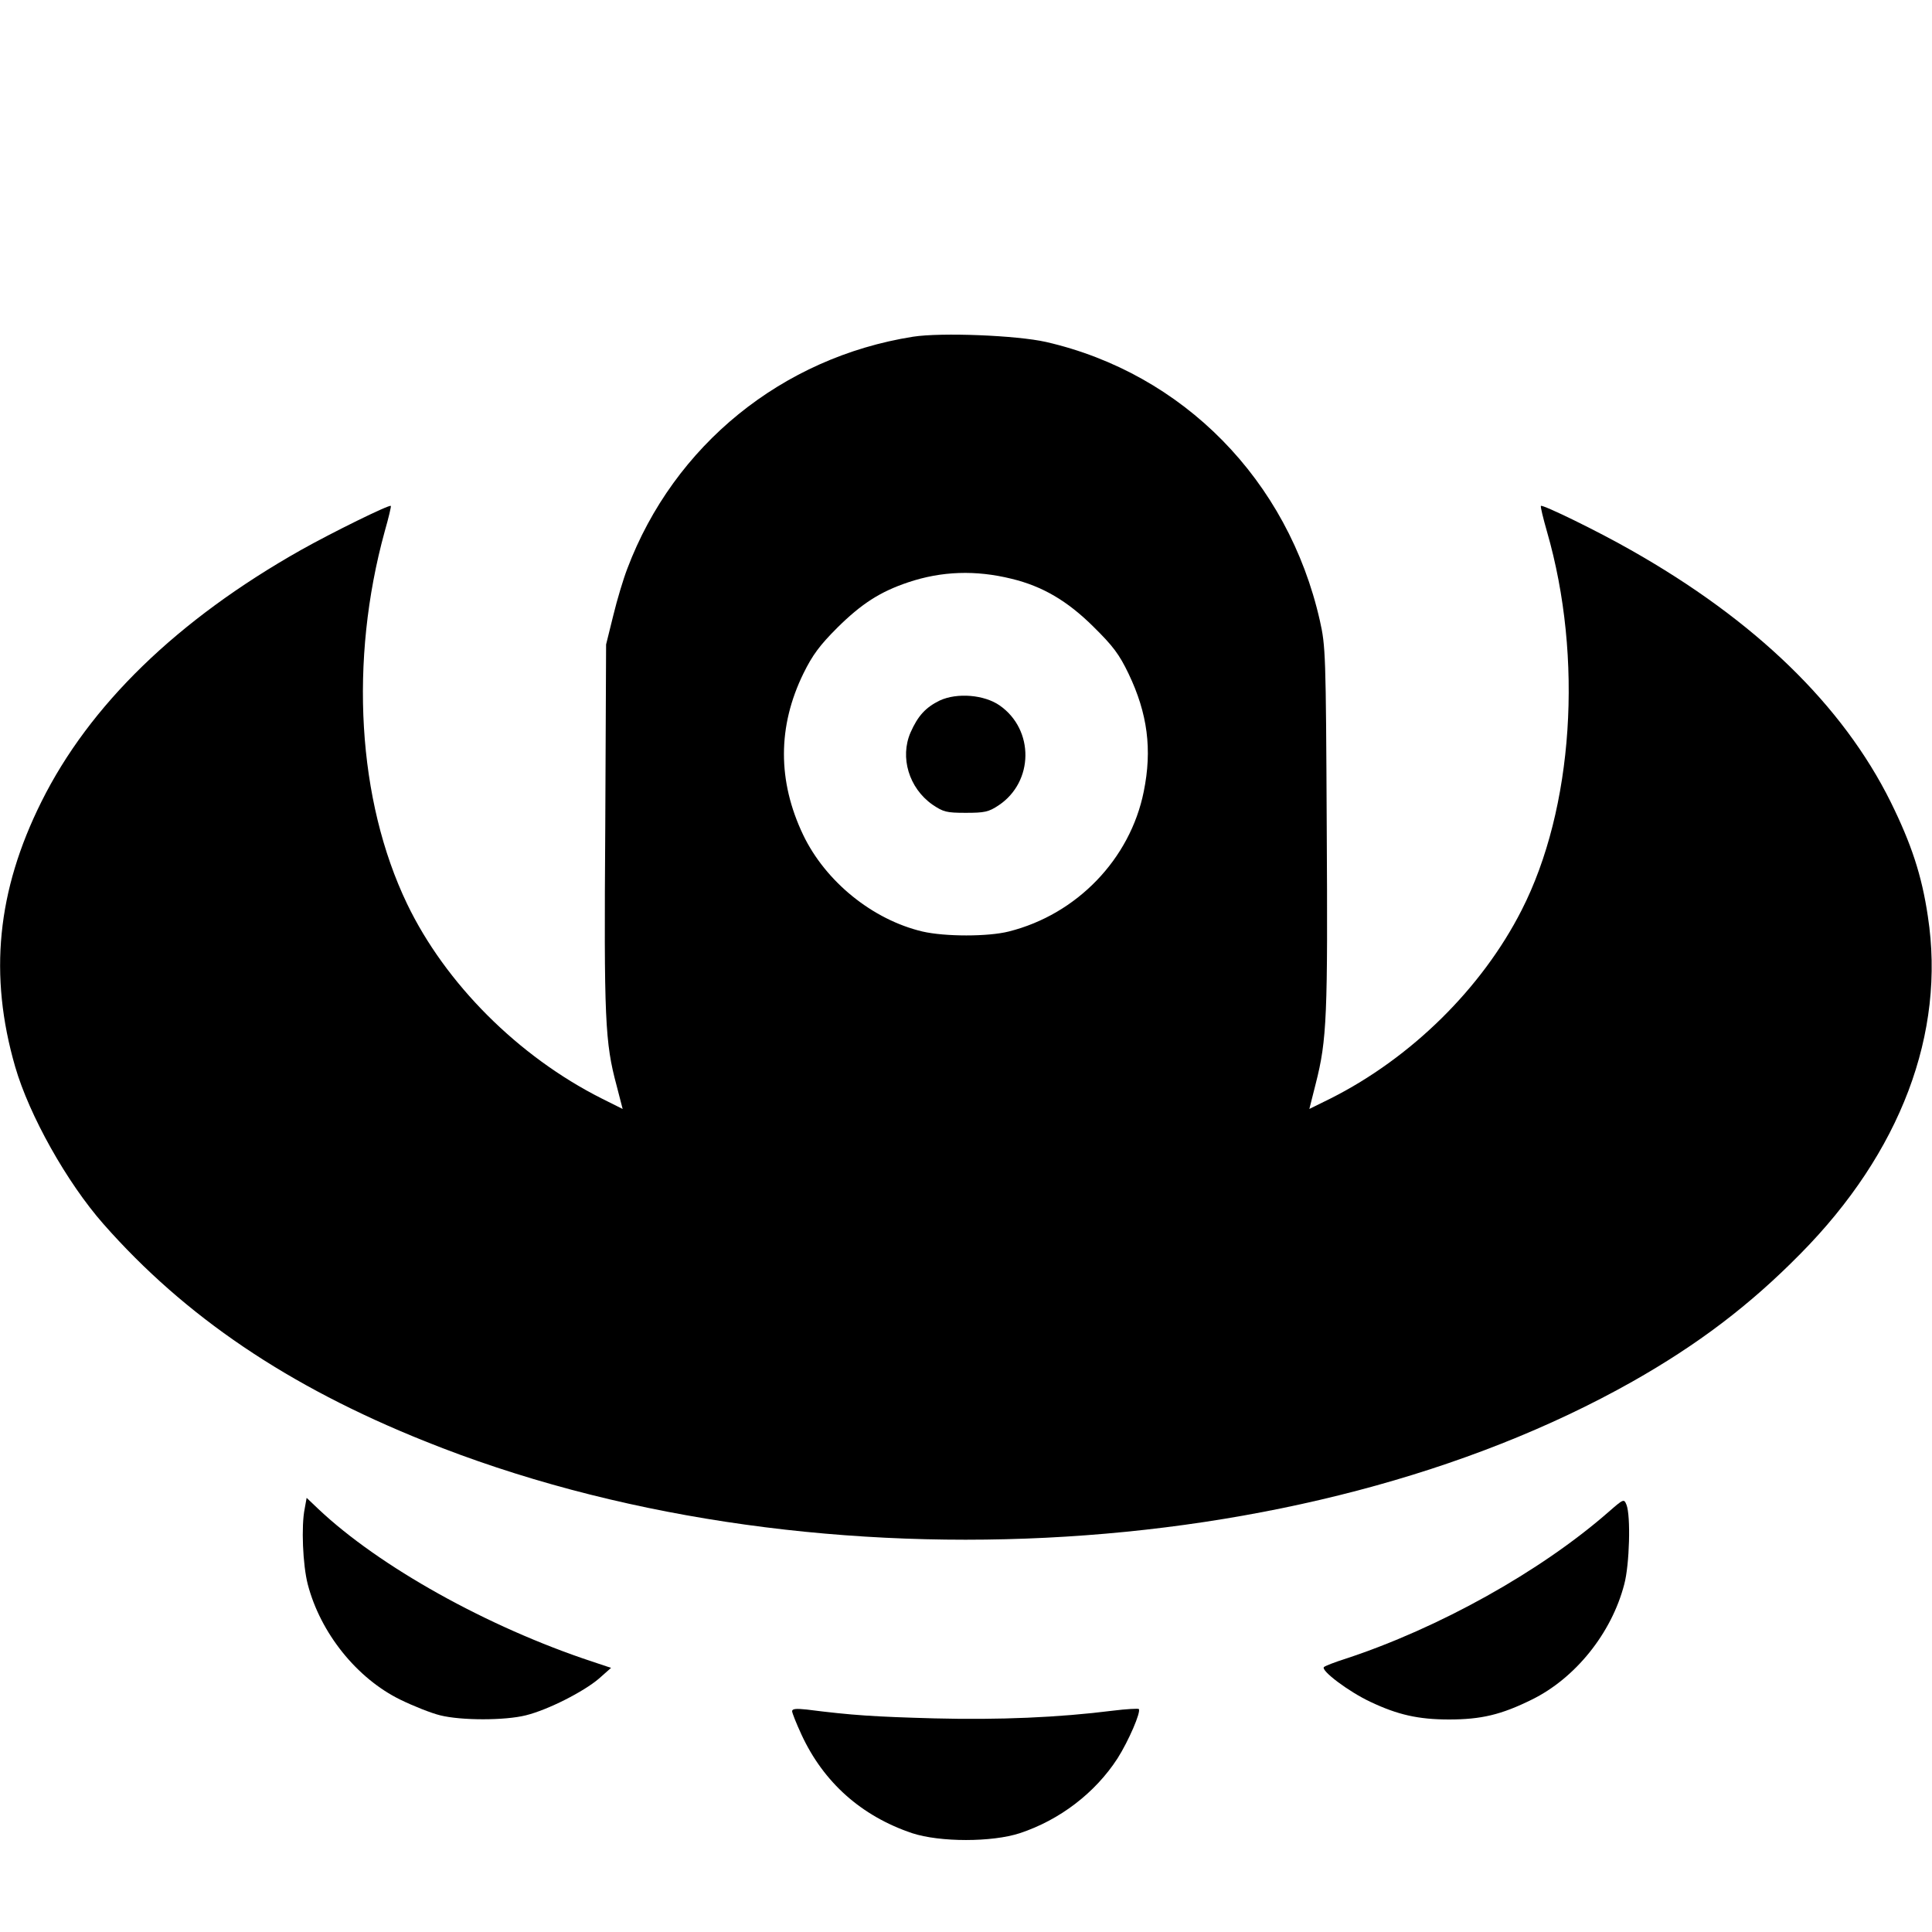 <?xml version="1.0" standalone="no"?>
<!DOCTYPE svg PUBLIC "-//W3C//DTD SVG 20010904//EN"
 "http://www.w3.org/TR/2001/REC-SVG-20010904/DTD/svg10.dtd">
<svg version="1.0" xmlns="http://www.w3.org/2000/svg"
 width="700pt" height="700pt" viewBox="0 0 700 700"
 preserveAspectRatio="xMidYMid meet">
<g transform="translate(0,700) scale(0.1,-0.1)"
fill="#000000" stroke="none">
<path d="M3308 5780 c-474 -75 -866 -393 -1035 -840 -14 -36 -37 -112 -51
-170 l-26 -105 -3 -660 c-5 -699 -1 -782 41 -938 l22 -85 -76 38 c-302 152
-566 416 -705 705 -180 375 -210 881 -81 1350 14 49 24 91 22 92 -5 6 -214
-97 -326 -160 -448 -253 -766 -562 -940 -912 -161 -323 -191 -628 -95 -960 51
-176 187 -419 320 -570 295 -335 668 -588 1165 -787 1360 -547 3181 -457 4374
216 237 134 426 277 609 463 363 367 527 800 462 1223 -22 149 -60 263 -135
415 -174 350 -490 657 -941 912 -117 67 -320 166 -326 160 -2 -3 8 -44 22 -93
132 -457 96 -1004 -92 -1372 -144 -283 -400 -535 -692 -682 l-77 -38 23 91
c41 160 44 247 40 932 -3 626 -4 654 -25 747 -115 508 -495 895 -992 1009
-106 24 -379 35 -482 19z m357 -877 c112 -27 202 -80 296 -173 71 -70 94 -100
128 -171 69 -144 86 -275 55 -427 -49 -244 -242 -445 -489 -507 -75 -19 -231
-19 -313 0 -181 43 -351 181 -432 350 -93 195 -93 393 1 585 33 67 59 102 123
166 88 87 155 130 256 164 122 41 245 45 375 13z"/>
<path d="M3405 4462 c-51 -25 -79 -55 -106 -116 -39 -90 -6 -201 79 -261 40
-27 51 -30 121 -30 68 0 83 3 119 27 128 85 130 274 4 362 -56 39 -154 47
-217 18z"/>
<path d="M1104 1534 c-13 -63 -7 -204 11 -274 46 -177 178 -341 335 -418 47
-23 112 -49 145 -57 76 -19 234 -19 310 0 81 20 210 86 265 133 l44 39 -69 23
c-378 125 -771 344 -992 553 l-42 40 -7 -39z"/>
<path d="M5827 1521 c-246 -215 -614 -420 -952 -531 -38 -12 -74 -26 -78 -30
-13 -12 89 -89 168 -126 99 -47 174 -64 285 -64 116 0 189 17 300 72 157 77
289 240 335 418 19 70 24 248 8 288 -9 22 -10 22 -66 -27z"/>
<path d="M2870 800 c0 -6 15 -44 34 -85 80 -173 217 -295 401 -357 101 -33
289 -33 390 0 145 48 273 146 354 271 40 63 86 169 77 179 -3 2 -45 0 -93 -6
-198 -25 -413 -34 -648 -28 -217 6 -297 11 -462 32 -38 4 -53 3 -53 -6z"/>
</g>
</svg>
